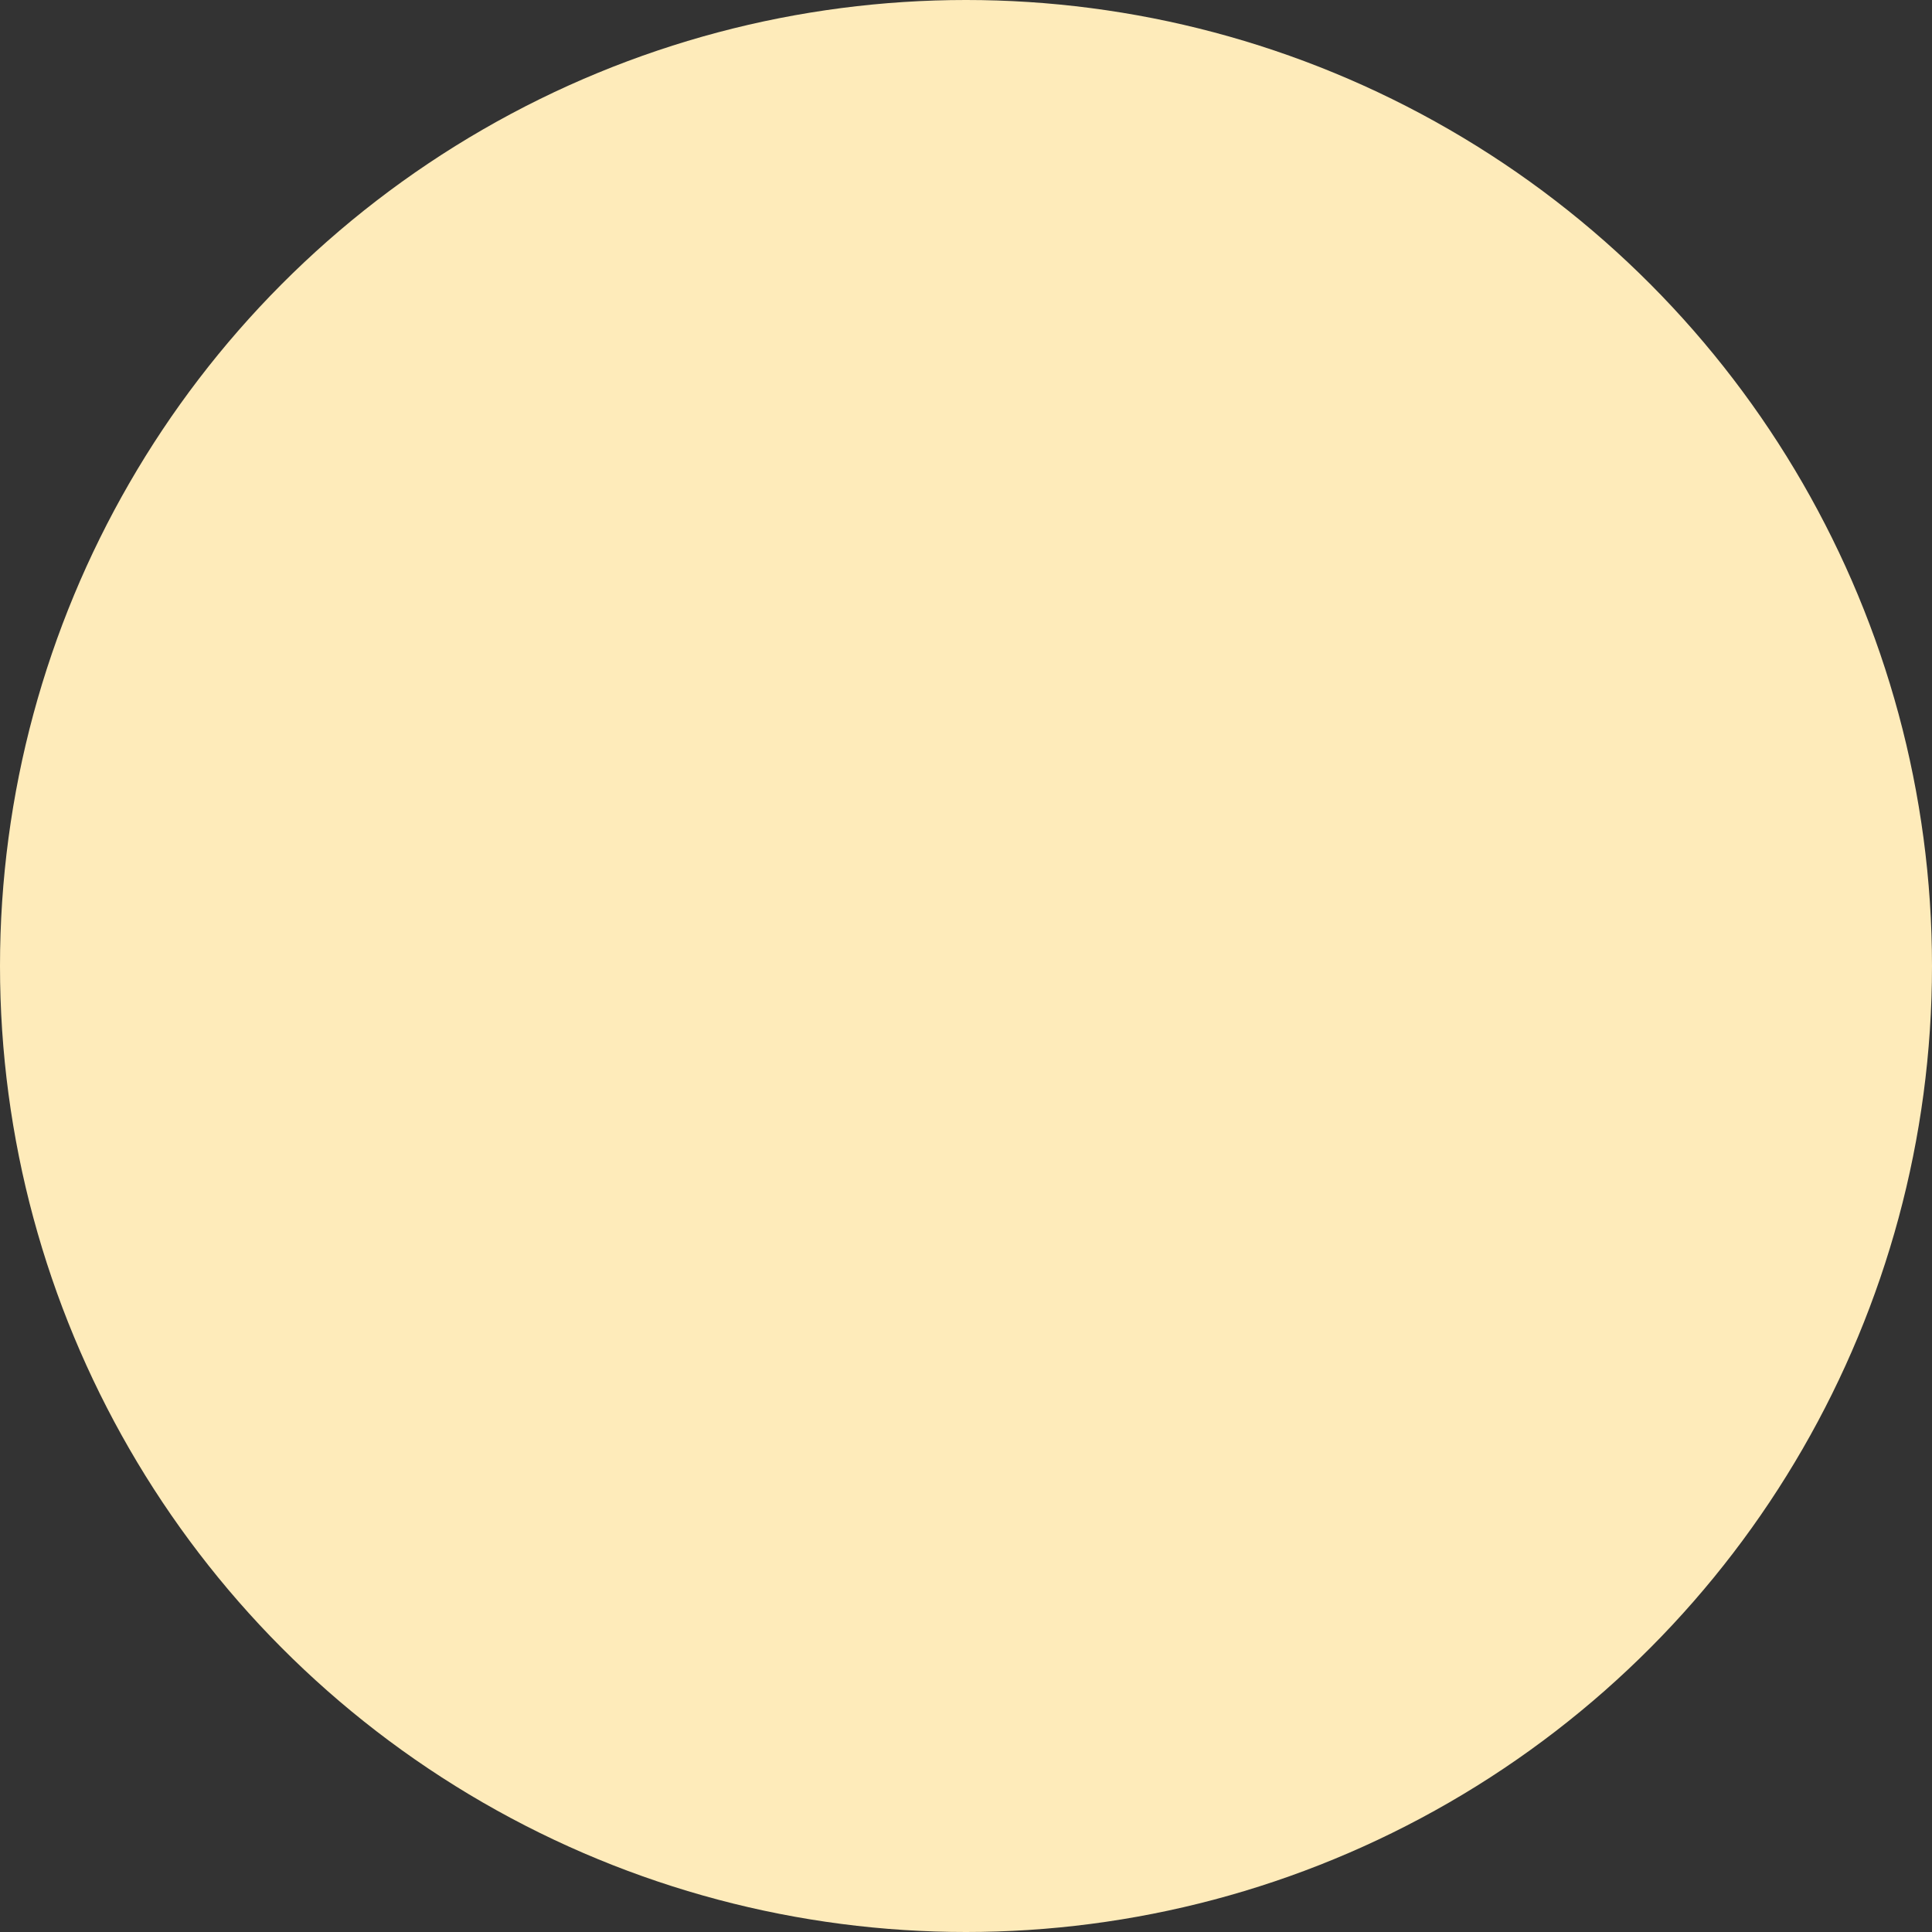 <svg xmlns="http://www.w3.org/2000/svg" viewBox="0 0 286 286">
  <rect x="0" y="0" width="286" height="286" fill="#333333" stroke="none"/>
  <defs>
    <style>
      .cls-1 {
        fill: #feebba;
      }
    </style>
  </defs>
  <circle id="plama-testymonial-2" class="cls-1" cx="143" cy="143" r="143" transform="translate(286 286) rotate(180)"/>
</svg>
